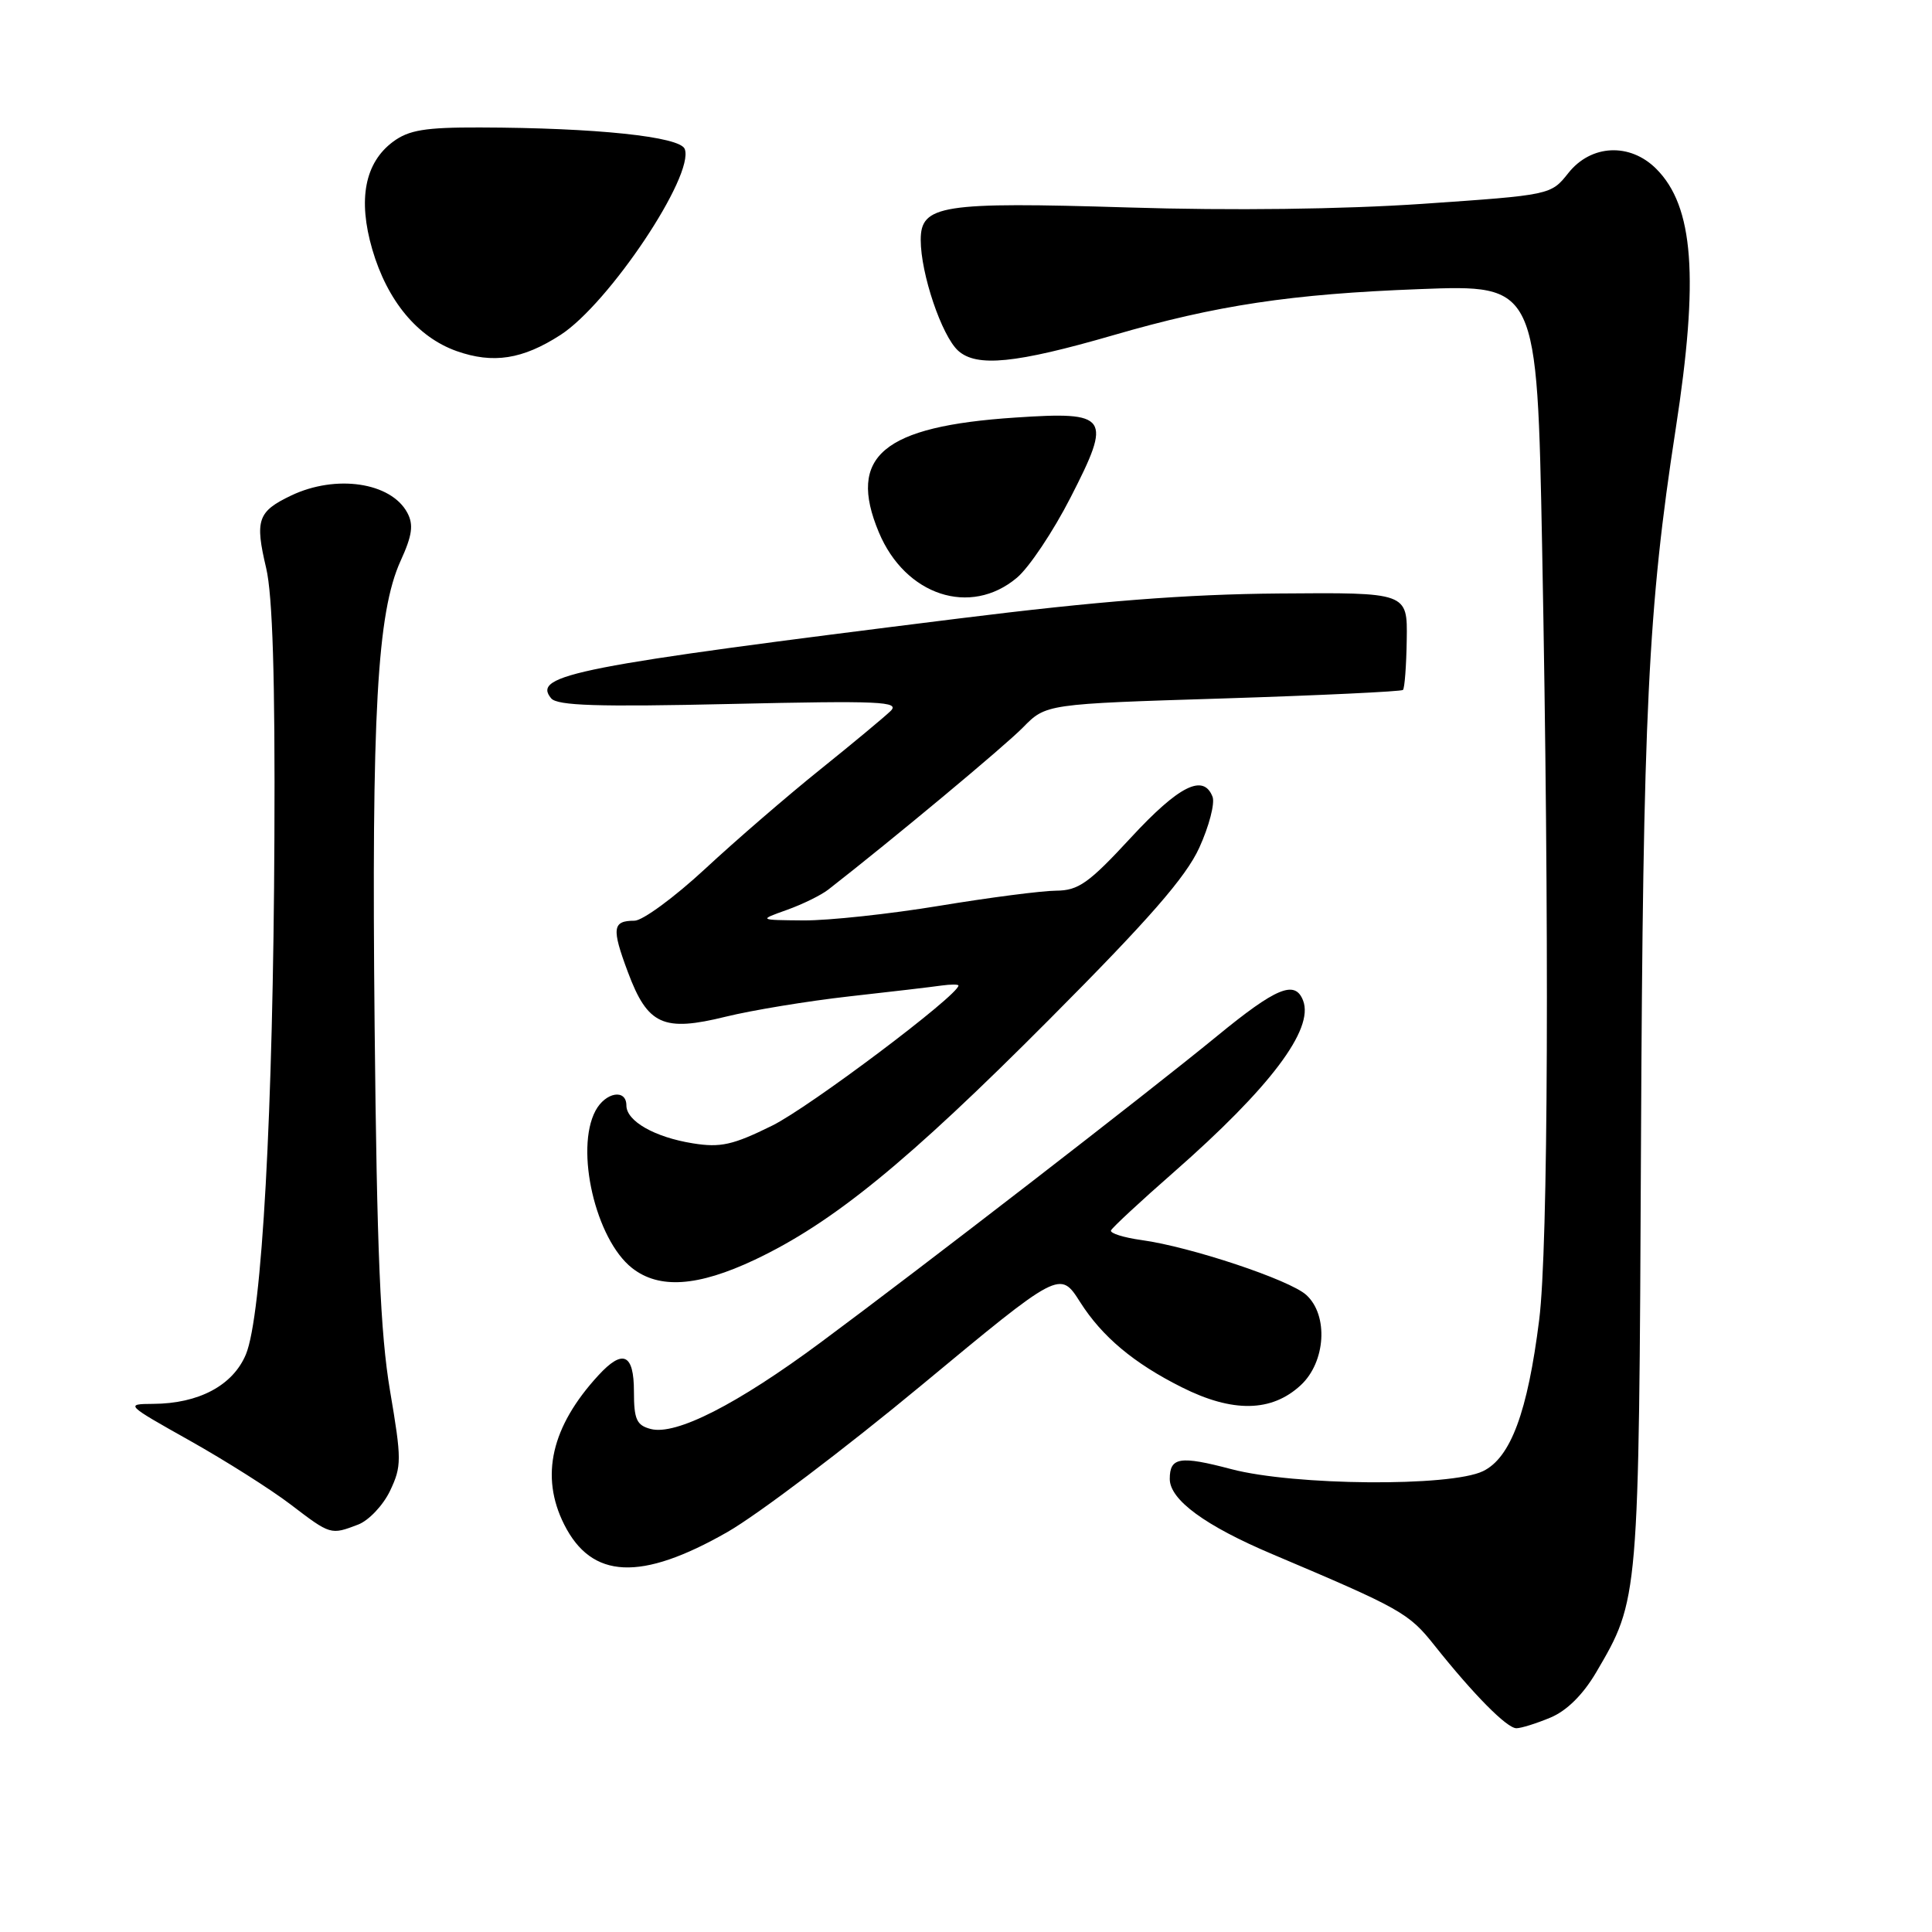 <?xml version="1.0" encoding="UTF-8" standalone="no"?>
<!DOCTYPE svg PUBLIC "-//W3C//DTD SVG 1.1//EN" "http://www.w3.org/Graphics/SVG/1.1/DTD/svg11.dtd" >
<svg xmlns="http://www.w3.org/2000/svg" xmlns:xlink="http://www.w3.org/1999/xlink" version="1.1" viewBox="0 0 256 256">
 <g >
 <path fill="currentColor"
d=" M 205.44 227.59 C 207.62 226.68 209.76 224.55 211.51 221.58 C 217.18 211.90 217.16 212.17 217.44 151.50 C 217.70 94.39 218.38 80.49 222.04 56.82 C 225.14 36.78 224.43 27.34 219.46 22.37 C 215.98 18.89 210.83 19.13 207.82 22.92 C 205.50 25.84 205.50 25.84 188.50 27.01 C 177.88 27.73 163.24 27.92 149.50 27.49 C 124.73 26.73 122.00 27.16 122.00 31.79 C 122.00 36.27 124.78 44.49 126.96 46.47 C 129.41 48.68 134.56 48.17 147.54 44.41 C 161.20 40.44 171.12 38.95 188.09 38.31 C 203.67 37.71 203.67 37.71 204.34 72.52 C 205.31 123.32 205.15 165.36 203.95 174.89 C 202.42 187.10 200.17 193.17 196.50 194.94 C 192.17 197.03 171.48 196.86 163.16 194.67 C 156.34 192.87 155.00 193.08 155.00 195.97 C 155.00 198.73 159.69 202.17 168.58 205.93 C 185.67 213.17 186.66 213.72 190.08 218.03 C 195.26 224.54 199.67 229.00 200.93 229.00 C 201.55 229.00 203.58 228.37 205.44 227.59 Z  M 96.39 203.00 C 100.41 200.70 111.97 191.95 122.08 183.57 C 140.45 168.33 140.45 168.33 143.12 172.53 C 146.03 177.11 150.22 180.63 156.59 183.82 C 163.33 187.21 168.50 187.12 172.35 183.55 C 175.67 180.48 176.05 174.26 173.08 171.58 C 170.88 169.58 157.72 165.20 151.29 164.32 C 148.89 163.99 147.06 163.41 147.21 163.04 C 147.37 162.67 151.10 159.20 155.51 155.34 C 168.30 144.12 174.13 136.39 172.67 132.59 C 171.61 129.81 169.13 130.83 161.22 137.32 C 151.82 145.02 122.08 168.00 108.73 177.89 C 97.64 186.11 89.56 190.22 86.23 189.35 C 84.35 188.86 84.00 188.08 84.00 184.38 C 84.00 179.37 82.53 178.71 79.28 182.25 C 73.05 189.03 71.54 195.59 74.75 201.99 C 78.40 209.26 84.91 209.56 96.39 203.00 Z  M 47.44 202.02 C 48.85 201.49 50.76 199.47 51.68 197.55 C 53.23 194.29 53.23 193.40 51.68 184.28 C 50.40 176.69 49.94 165.86 49.64 136.00 C 49.22 94.53 49.97 81.16 53.08 74.32 C 54.63 70.93 54.82 69.53 53.97 67.94 C 51.81 63.91 44.52 62.83 38.58 65.66 C 34.14 67.78 33.76 68.90 35.27 75.28 C 36.12 78.90 36.46 89.89 36.36 111.00 C 36.20 147.39 34.71 174.36 32.58 179.47 C 30.86 183.58 26.34 185.99 20.28 186.02 C 16.56 186.04 16.65 186.12 25.13 190.88 C 29.88 193.55 35.90 197.36 38.52 199.36 C 43.81 203.40 43.82 203.40 47.44 202.02 Z  M 100.00 166.93 C 110.34 162.04 120.24 153.97 139.02 135.10 C 152.23 121.84 157.13 116.23 158.91 112.33 C 160.21 109.48 161.00 106.44 160.67 105.58 C 159.47 102.47 156.22 104.10 149.84 111.00 C 144.27 117.03 142.90 118.00 139.94 118.02 C 138.05 118.03 131.10 118.93 124.50 120.02 C 117.90 121.11 109.80 121.98 106.50 121.96 C 100.50 121.91 100.50 121.91 104.26 120.57 C 106.33 119.83 108.80 118.62 109.76 117.87 C 118.21 111.29 133.09 98.90 135.55 96.39 C 138.60 93.28 138.60 93.28 162.05 92.55 C 174.95 92.14 185.68 91.63 185.90 91.42 C 186.12 91.20 186.35 88.21 186.40 84.76 C 186.50 78.50 186.50 78.50 169.50 78.64 C 157.14 78.74 145.55 79.65 127.00 81.96 C 76.25 88.28 70.44 89.42 73.03 92.53 C 73.84 93.51 79.18 93.68 96.79 93.28 C 116.67 92.83 119.31 92.95 118.00 94.22 C 117.17 95.02 112.98 98.51 108.67 101.97 C 104.36 105.43 97.50 111.35 93.43 115.13 C 89.35 118.91 85.14 122.00 84.07 122.00 C 81.15 122.00 81.02 122.99 83.20 128.81 C 85.82 135.83 87.89 136.76 96.19 134.71 C 99.66 133.86 107.00 132.65 112.50 132.03 C 118.00 131.42 123.51 130.77 124.75 130.59 C 125.99 130.42 127.00 130.42 127.00 130.59 C 127.00 131.86 107.25 146.72 102.32 149.15 C 97.12 151.72 95.47 152.09 91.82 151.50 C 86.74 150.69 83.00 148.55 83.00 146.48 C 83.00 144.24 80.23 144.71 78.91 147.17 C 76.16 152.31 78.92 164.22 83.75 168.02 C 87.34 170.84 92.45 170.49 100.00 166.93 Z  M 134.75 76.55 C 136.35 75.21 139.55 70.43 141.85 65.93 C 147.38 55.15 146.94 54.50 134.52 55.33 C 116.97 56.49 112.24 60.46 116.45 70.53 C 119.95 78.91 128.58 81.75 134.75 76.55 Z  M 74.27 44.38 C 80.69 40.23 92.06 23.21 90.73 19.74 C 90.10 18.10 78.98 16.93 63.58 16.89 C 56.33 16.87 54.17 17.23 52.08 18.78 C 48.34 21.56 47.40 26.42 49.33 33.05 C 51.32 39.86 55.31 44.67 60.50 46.52 C 65.34 48.23 69.25 47.62 74.27 44.38 Z "/>
</g>
</svg>